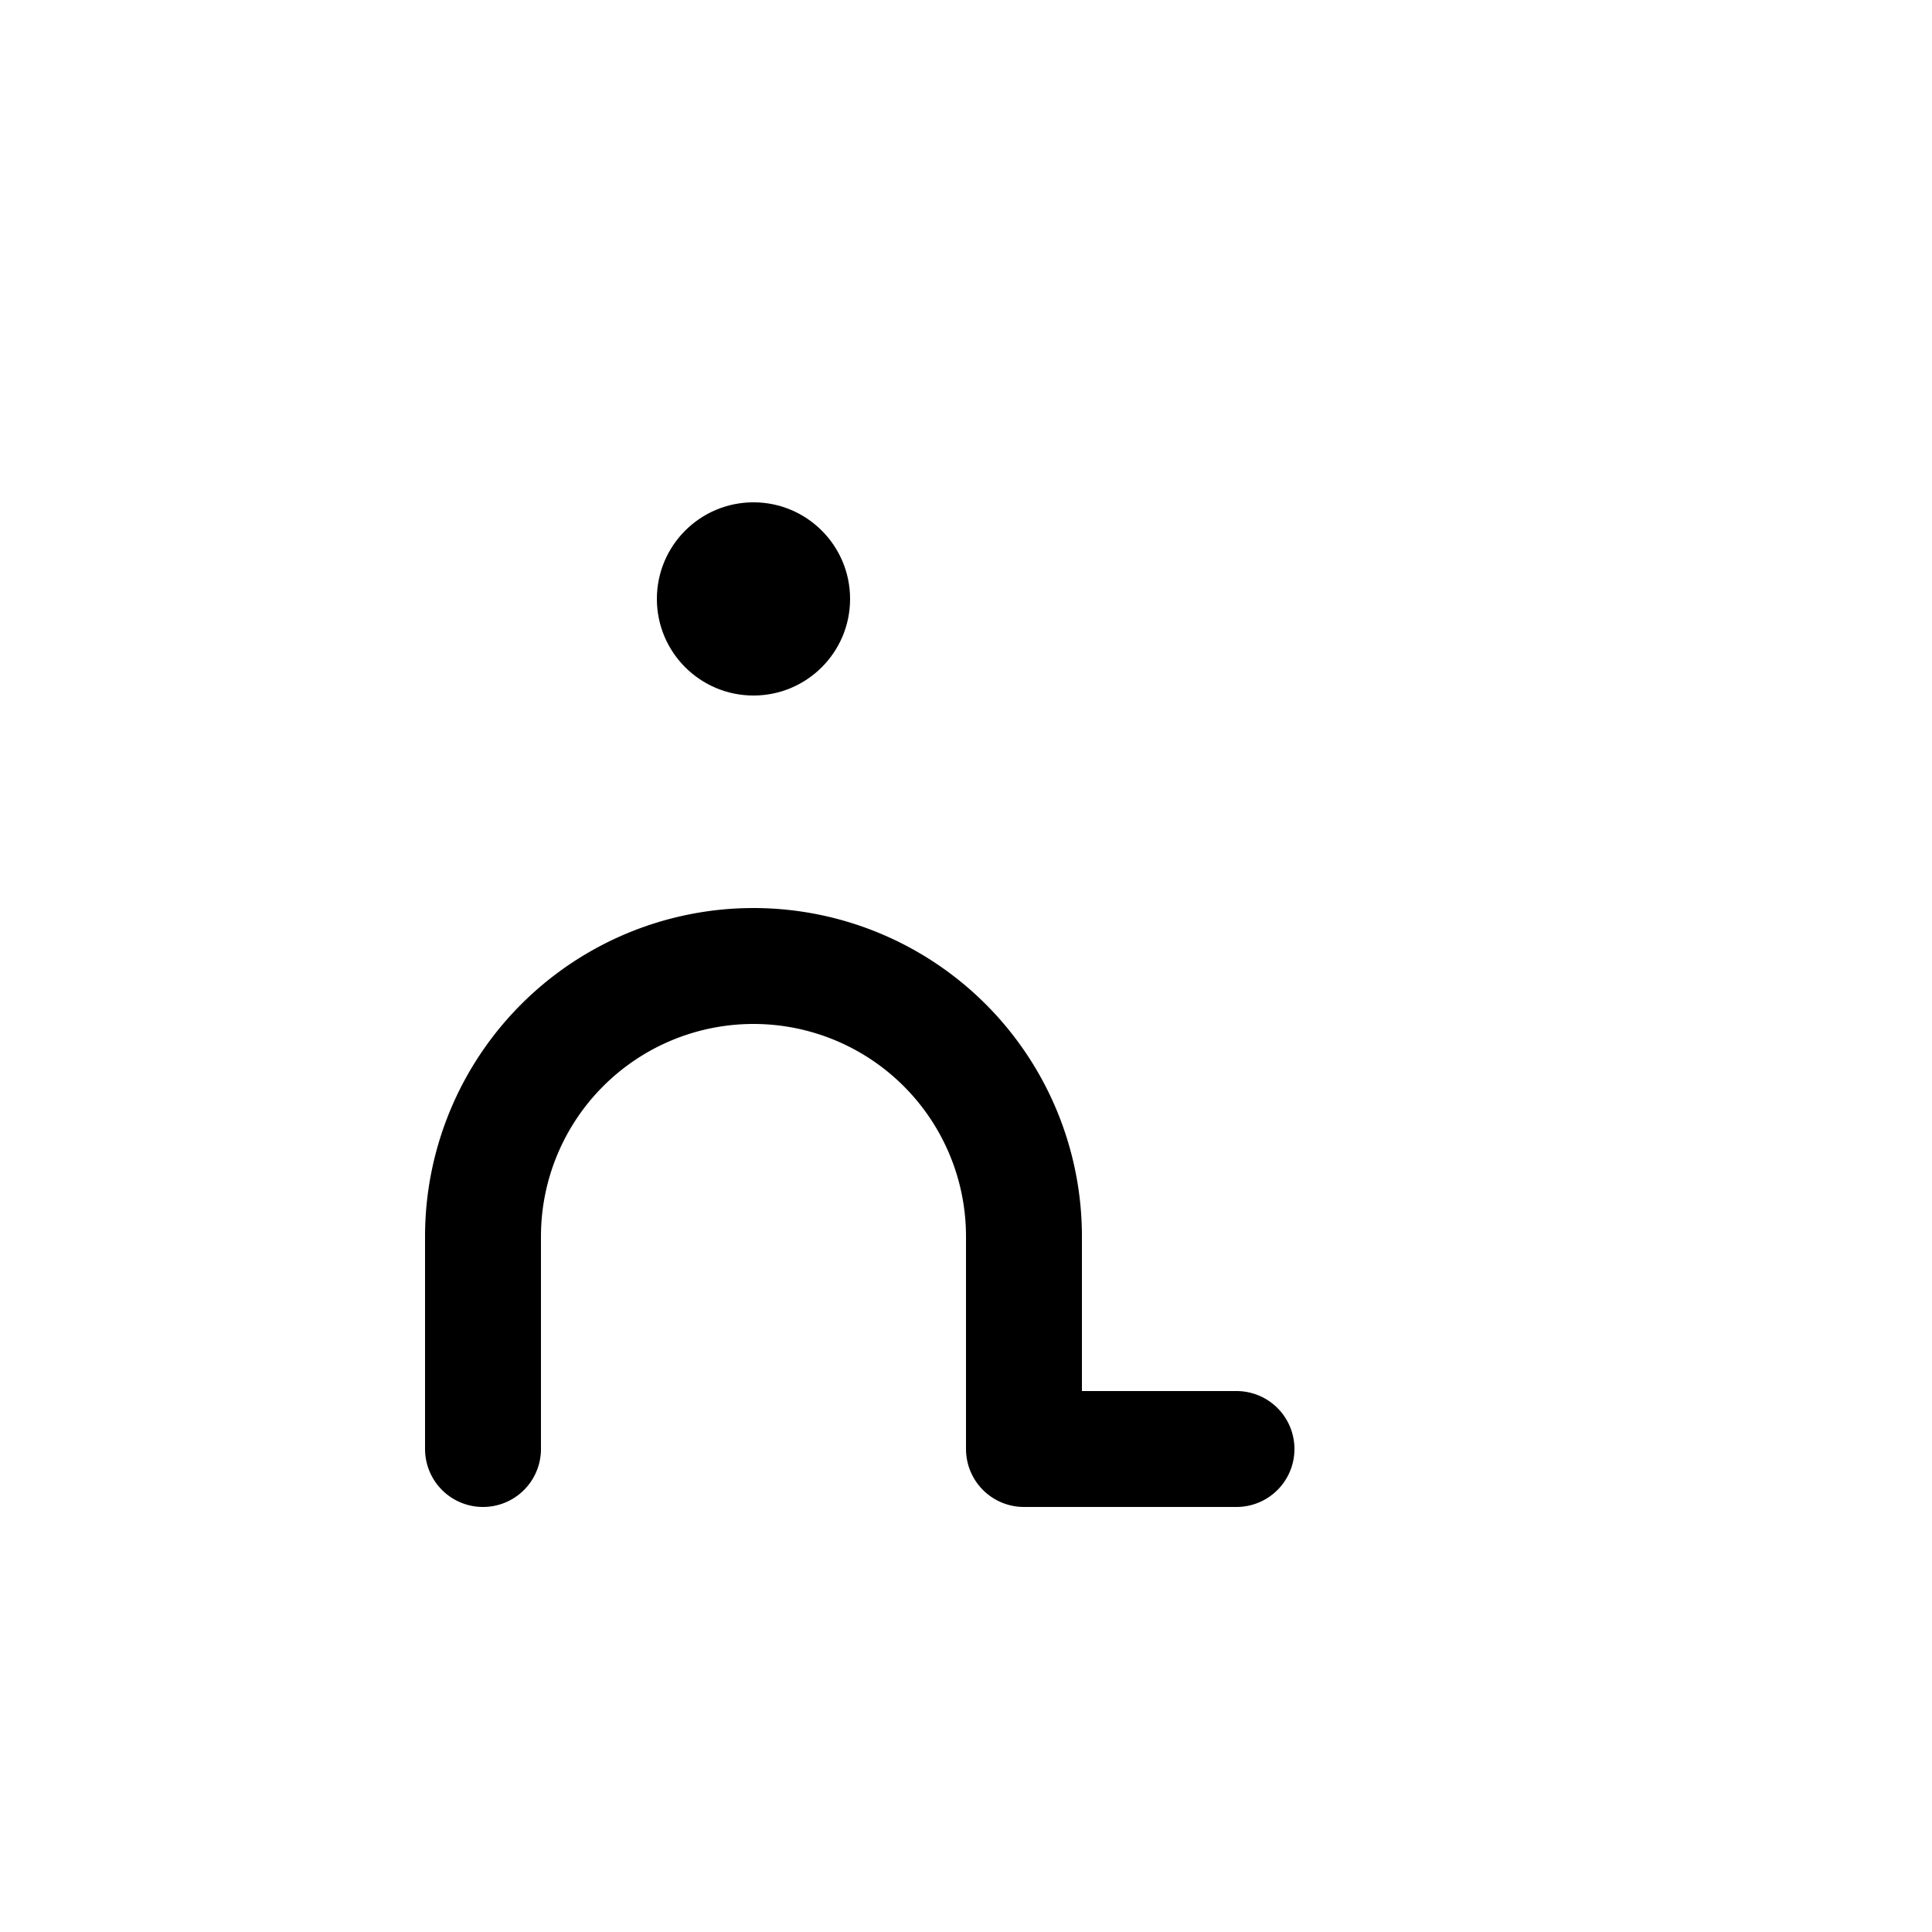 <!-- Syllabics "rii" -->

<svg	version			= "1.1"
		xmlns			= "http://www.w3.org/2000/svg"
		width			= "100"
		height			= "100"
		>

	<g
		fill			= "transparent"
		stroke			= "black"
		stroke-width	= "6"
		stroke-linecap	= "round"
		>
		
		<path d			= "M 25 75 V 64
						   A 14 14 0 0 1 53 64
						   M 53 64 V 75
						   M 53 75 H 64"
		/>
	
	</g>
	
	<circle
		cx				= "39"
		cy				= "31"
		r				= "5"
	/>

</svg>
